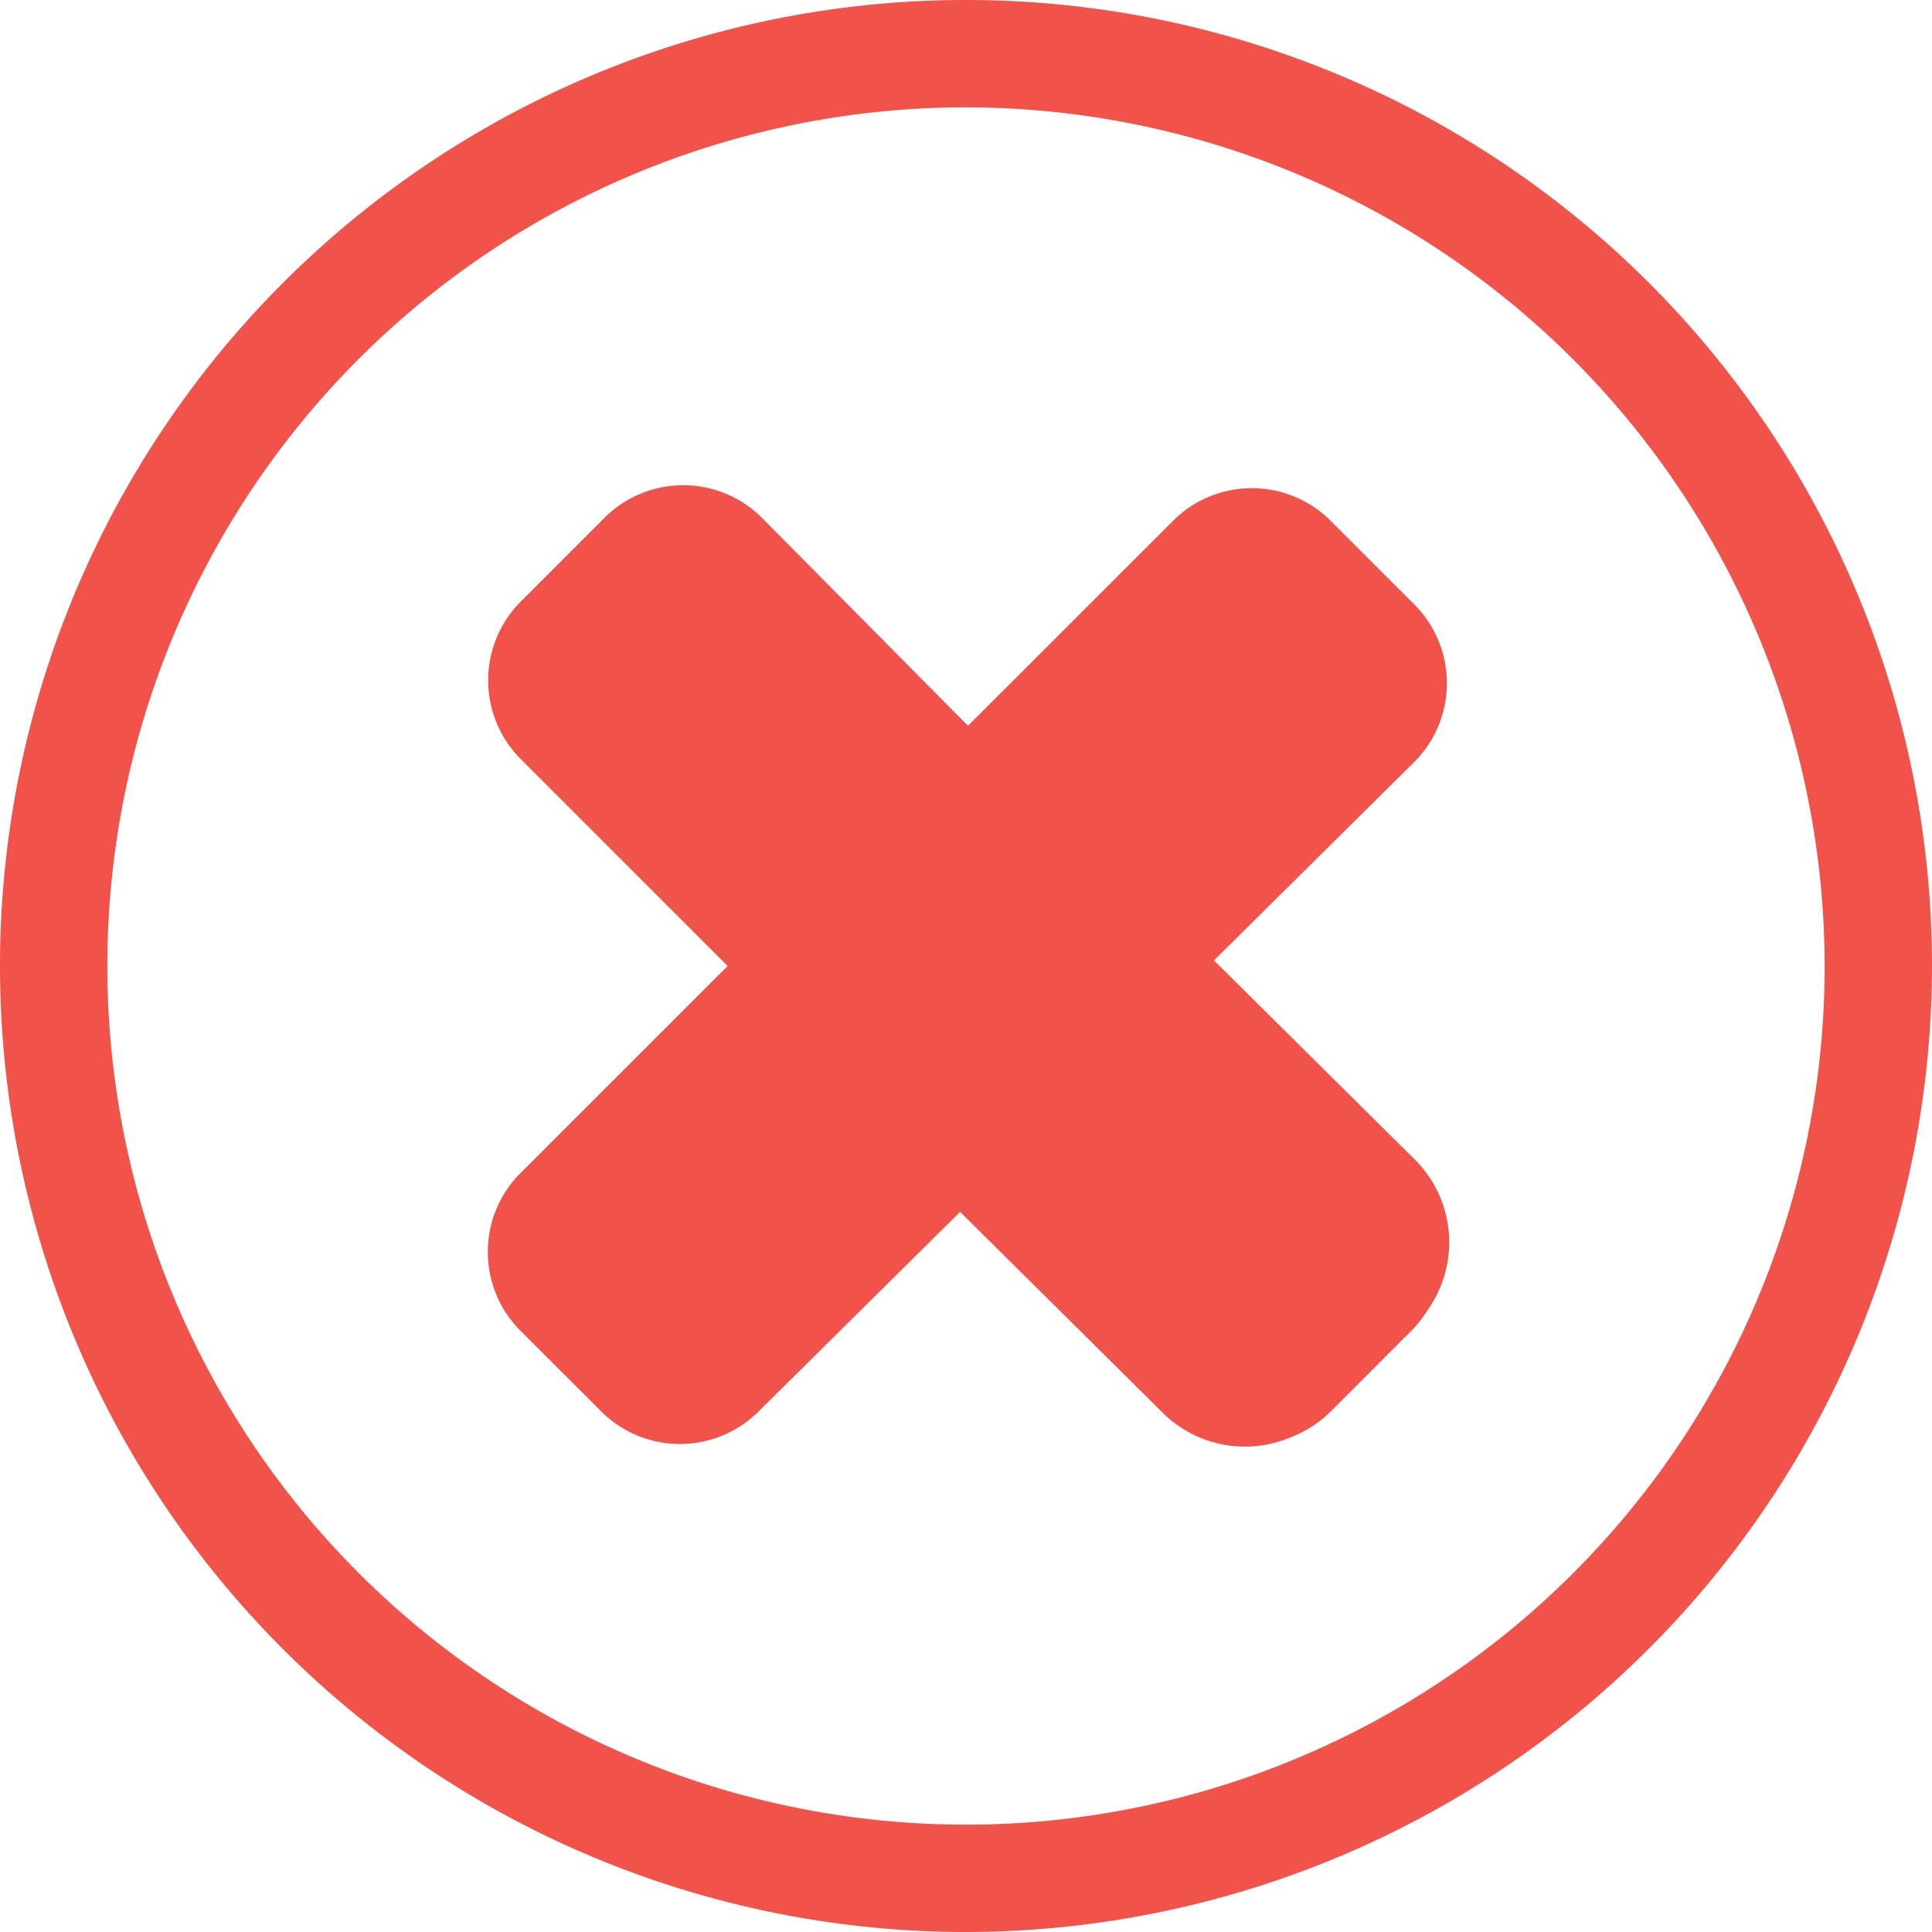 <svg xmlns="http://www.w3.org/2000/svg" width="34" height="34" viewBox="0 0 34 34">
  <g id="Group_2207" data-name="Group 2207" transform="translate(-2252 760)">
    <g id="Group_118" data-name="Group 118" transform="translate(-234.04 -1413.4)">
      <g id="Group_28" data-name="Group 28" transform="translate(2486.04 653.4)">
        <path id="Path_6000" data-name="Path 6000" d="M2503.04,687.4a17,17,0,1,1,17-17A17.019,17.019,0,0,1,2503.04,687.4Zm0-32.111a15.111,15.111,0,1,0,15.111,15.111A15.129,15.129,0,0,0,2503.04,655.289Z" transform="translate(-2486.04 -653.4)" fill="#f15249"/>
        <path id="Path_86" data-name="Path 86" d="M2511.9,675.068a1.963,1.963,0,0,1,0,2.725l-1.467,1.468a1.961,1.961,0,0,1-2.725,0l-11.527-11.529a1.963,1.963,0,0,1,0-2.725l1.52-1.52a1.961,1.961,0,0,1,2.725,0Z" transform="translate(-2487.04 -654.397)" fill="#f15249"/>
        <path id="Path_88" data-name="Path 88" d="M2505.793,668.714l-4.446,4.446,6.422,6.367a2.056,2.056,0,0,0,2.854,0l1.592-1.592a2.056,2.056,0,0,0,0-2.854Z" transform="translate(-2487.287 -654.645)" fill="#f15249"/>
        <path id="Path_87" data-name="Path 87" d="M2507.711,663.541a1.963,1.963,0,0,1,2.725,0l1.52,1.52a1.962,1.962,0,0,1,0,2.725l-11.585,11.475a1.961,1.961,0,0,1-2.725,0l-1.468-1.467a1.962,1.962,0,0,1,0-2.725Z" transform="translate(-2487.043 -654.4)" fill="#f15249"/>
      </g>
    </g>
  </g>
</svg>
